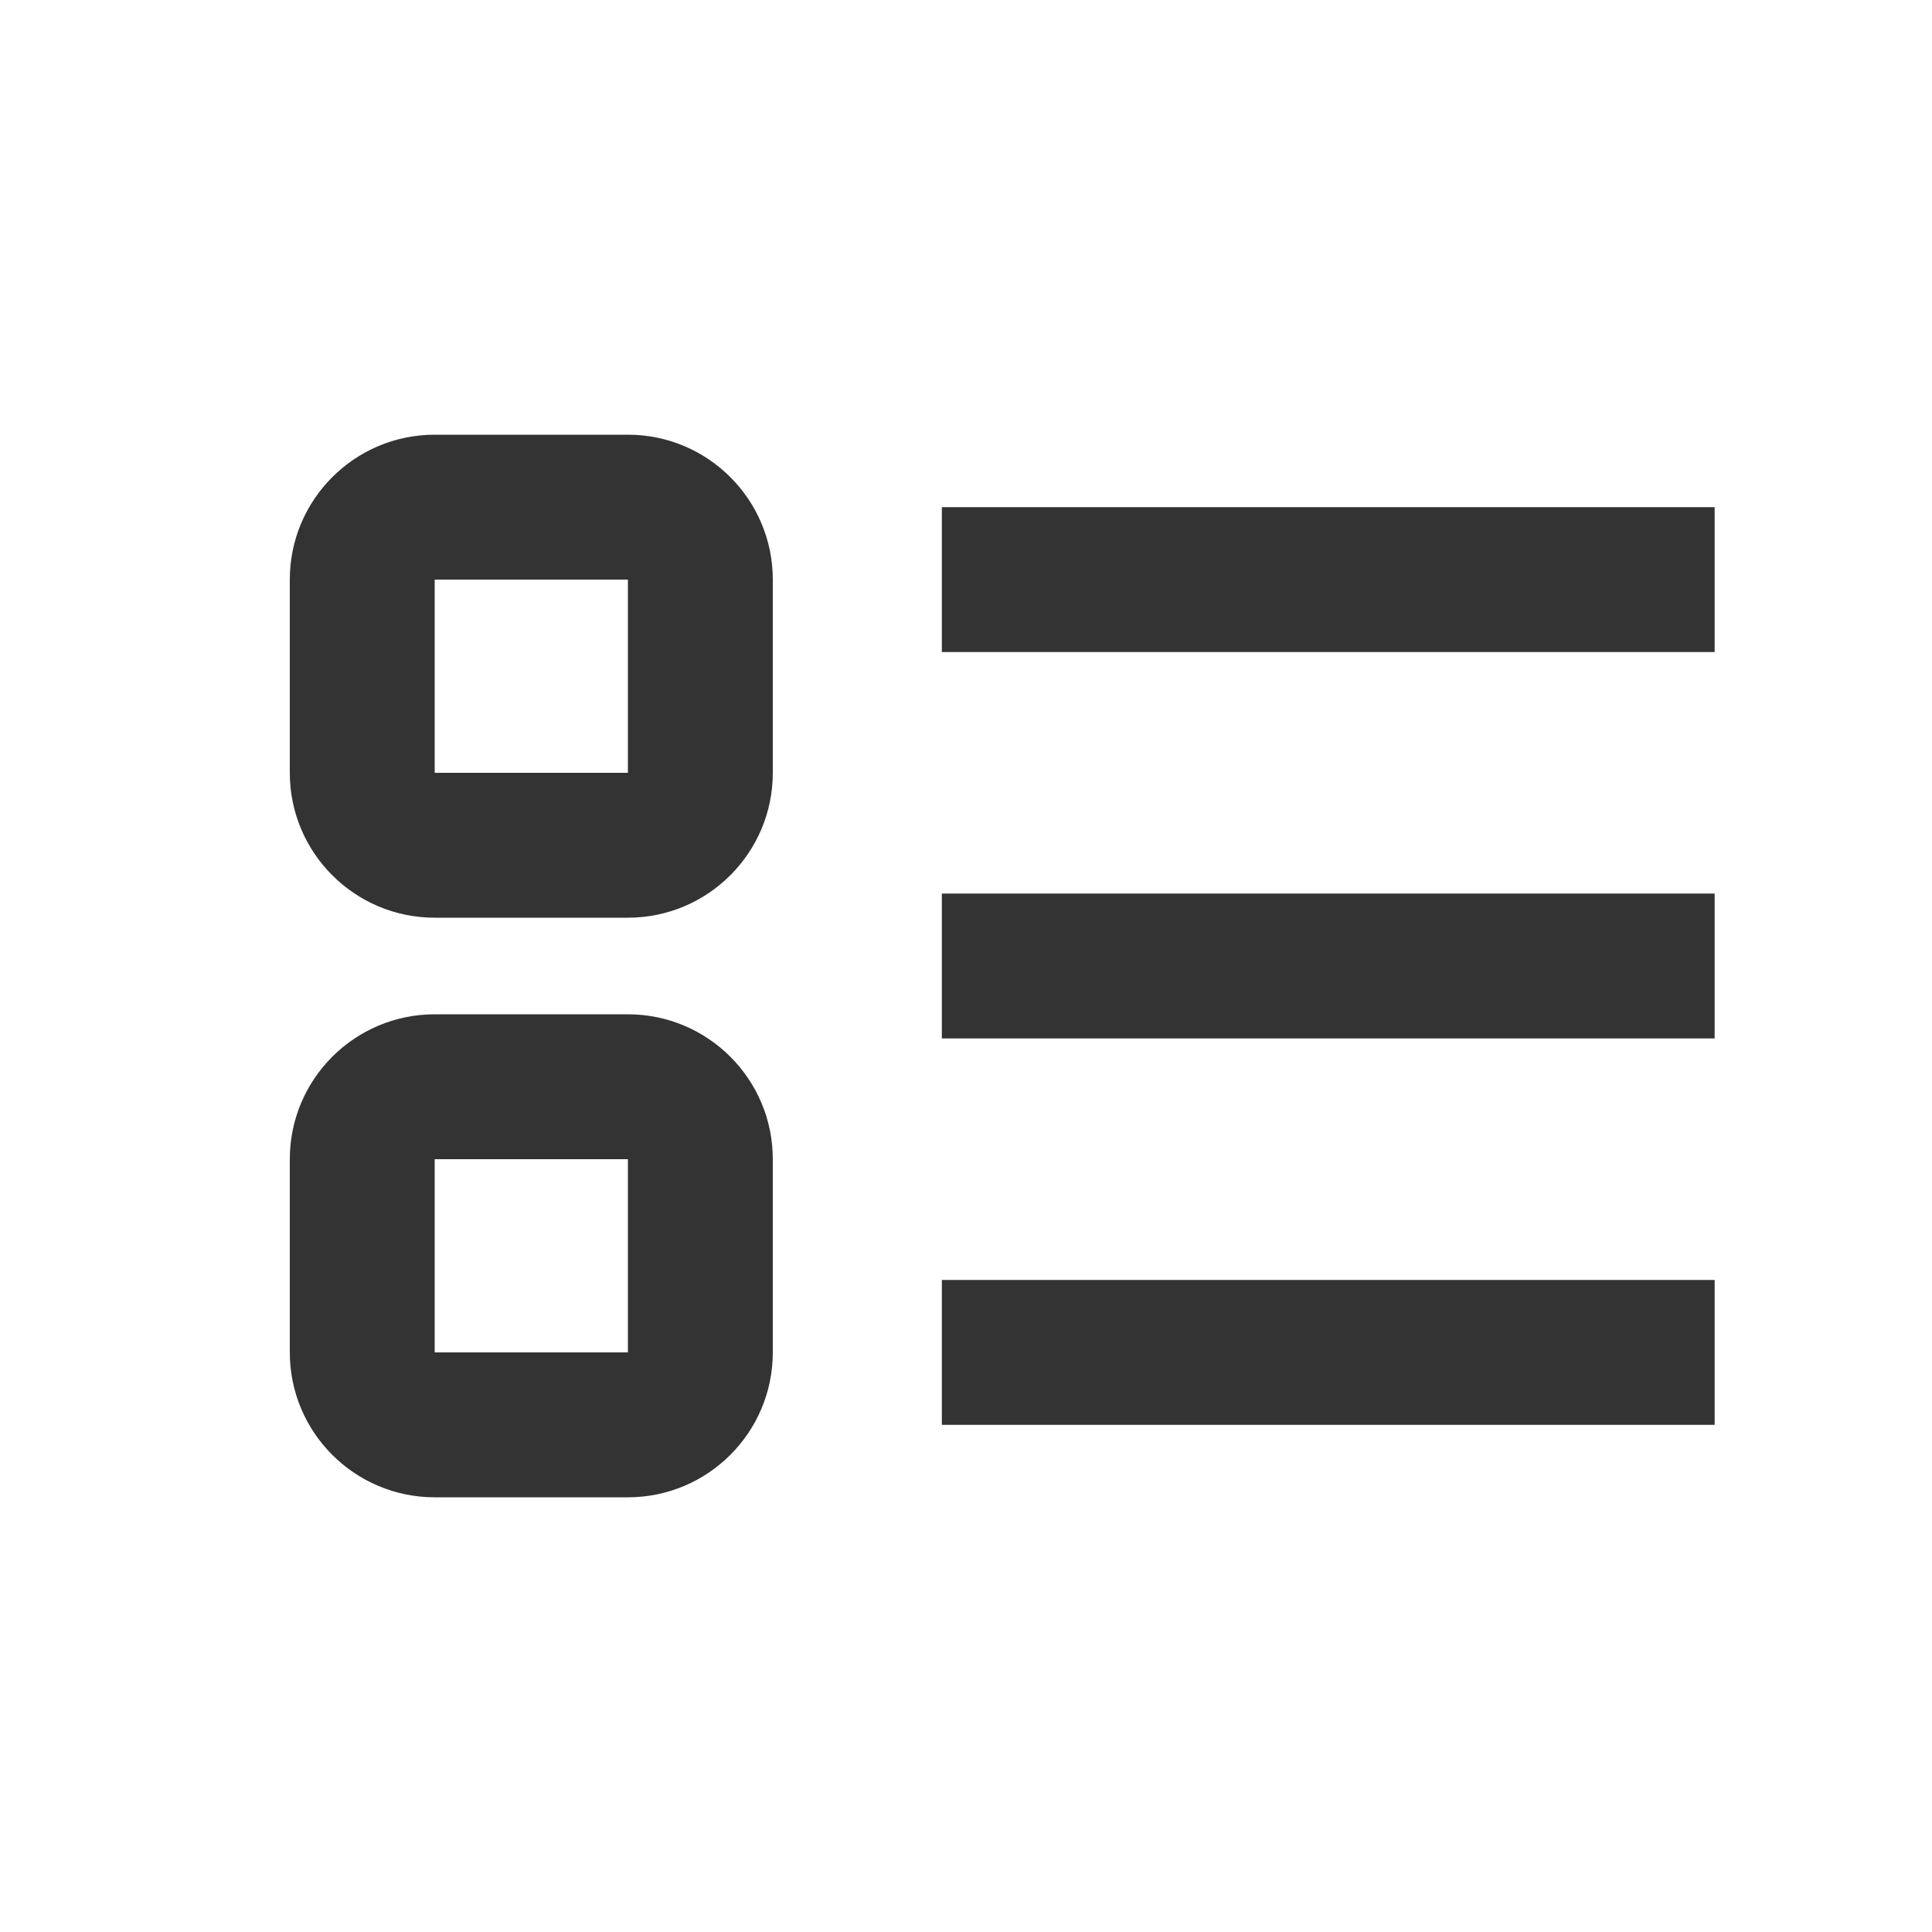<svg width="20" height="20" viewBox="0 0 20 20" fill="none" xmlns="http://www.w3.org/2000/svg">
<path fill-rule="evenodd" clip-rule="evenodd" d="M6.5 6H4.5V8H6.5V6ZM4.5 4.5C3.672 4.5 3 5.172 3 6V8C3 8.828 3.672 9.5 4.5 9.5H6.5C7.328 9.5 8 8.828 8 8V6C8 5.172 7.328 4.5 6.5 4.5H4.5ZM6.5 12H4.5V14H6.5V12ZM4.5 10.5C3.672 10.5 3 11.172 3 12V14C3 14.828 3.672 15.5 4.5 15.5H6.5C7.328 15.5 8 14.828 8 14V12C8 11.172 7.328 10.5 6.5 10.5H4.5ZM10.5 5.25H9.75V6.75H10.5H17H17.75V5.25H17H10.5ZM9.75 9.25H10.5H17H17.75V10.75H17H10.5H9.75V9.25ZM10.5 13.25H9.75V14.75H10.5H17H17.75V13.25H17H10.5Z" fill="#333333"/>
</svg>
